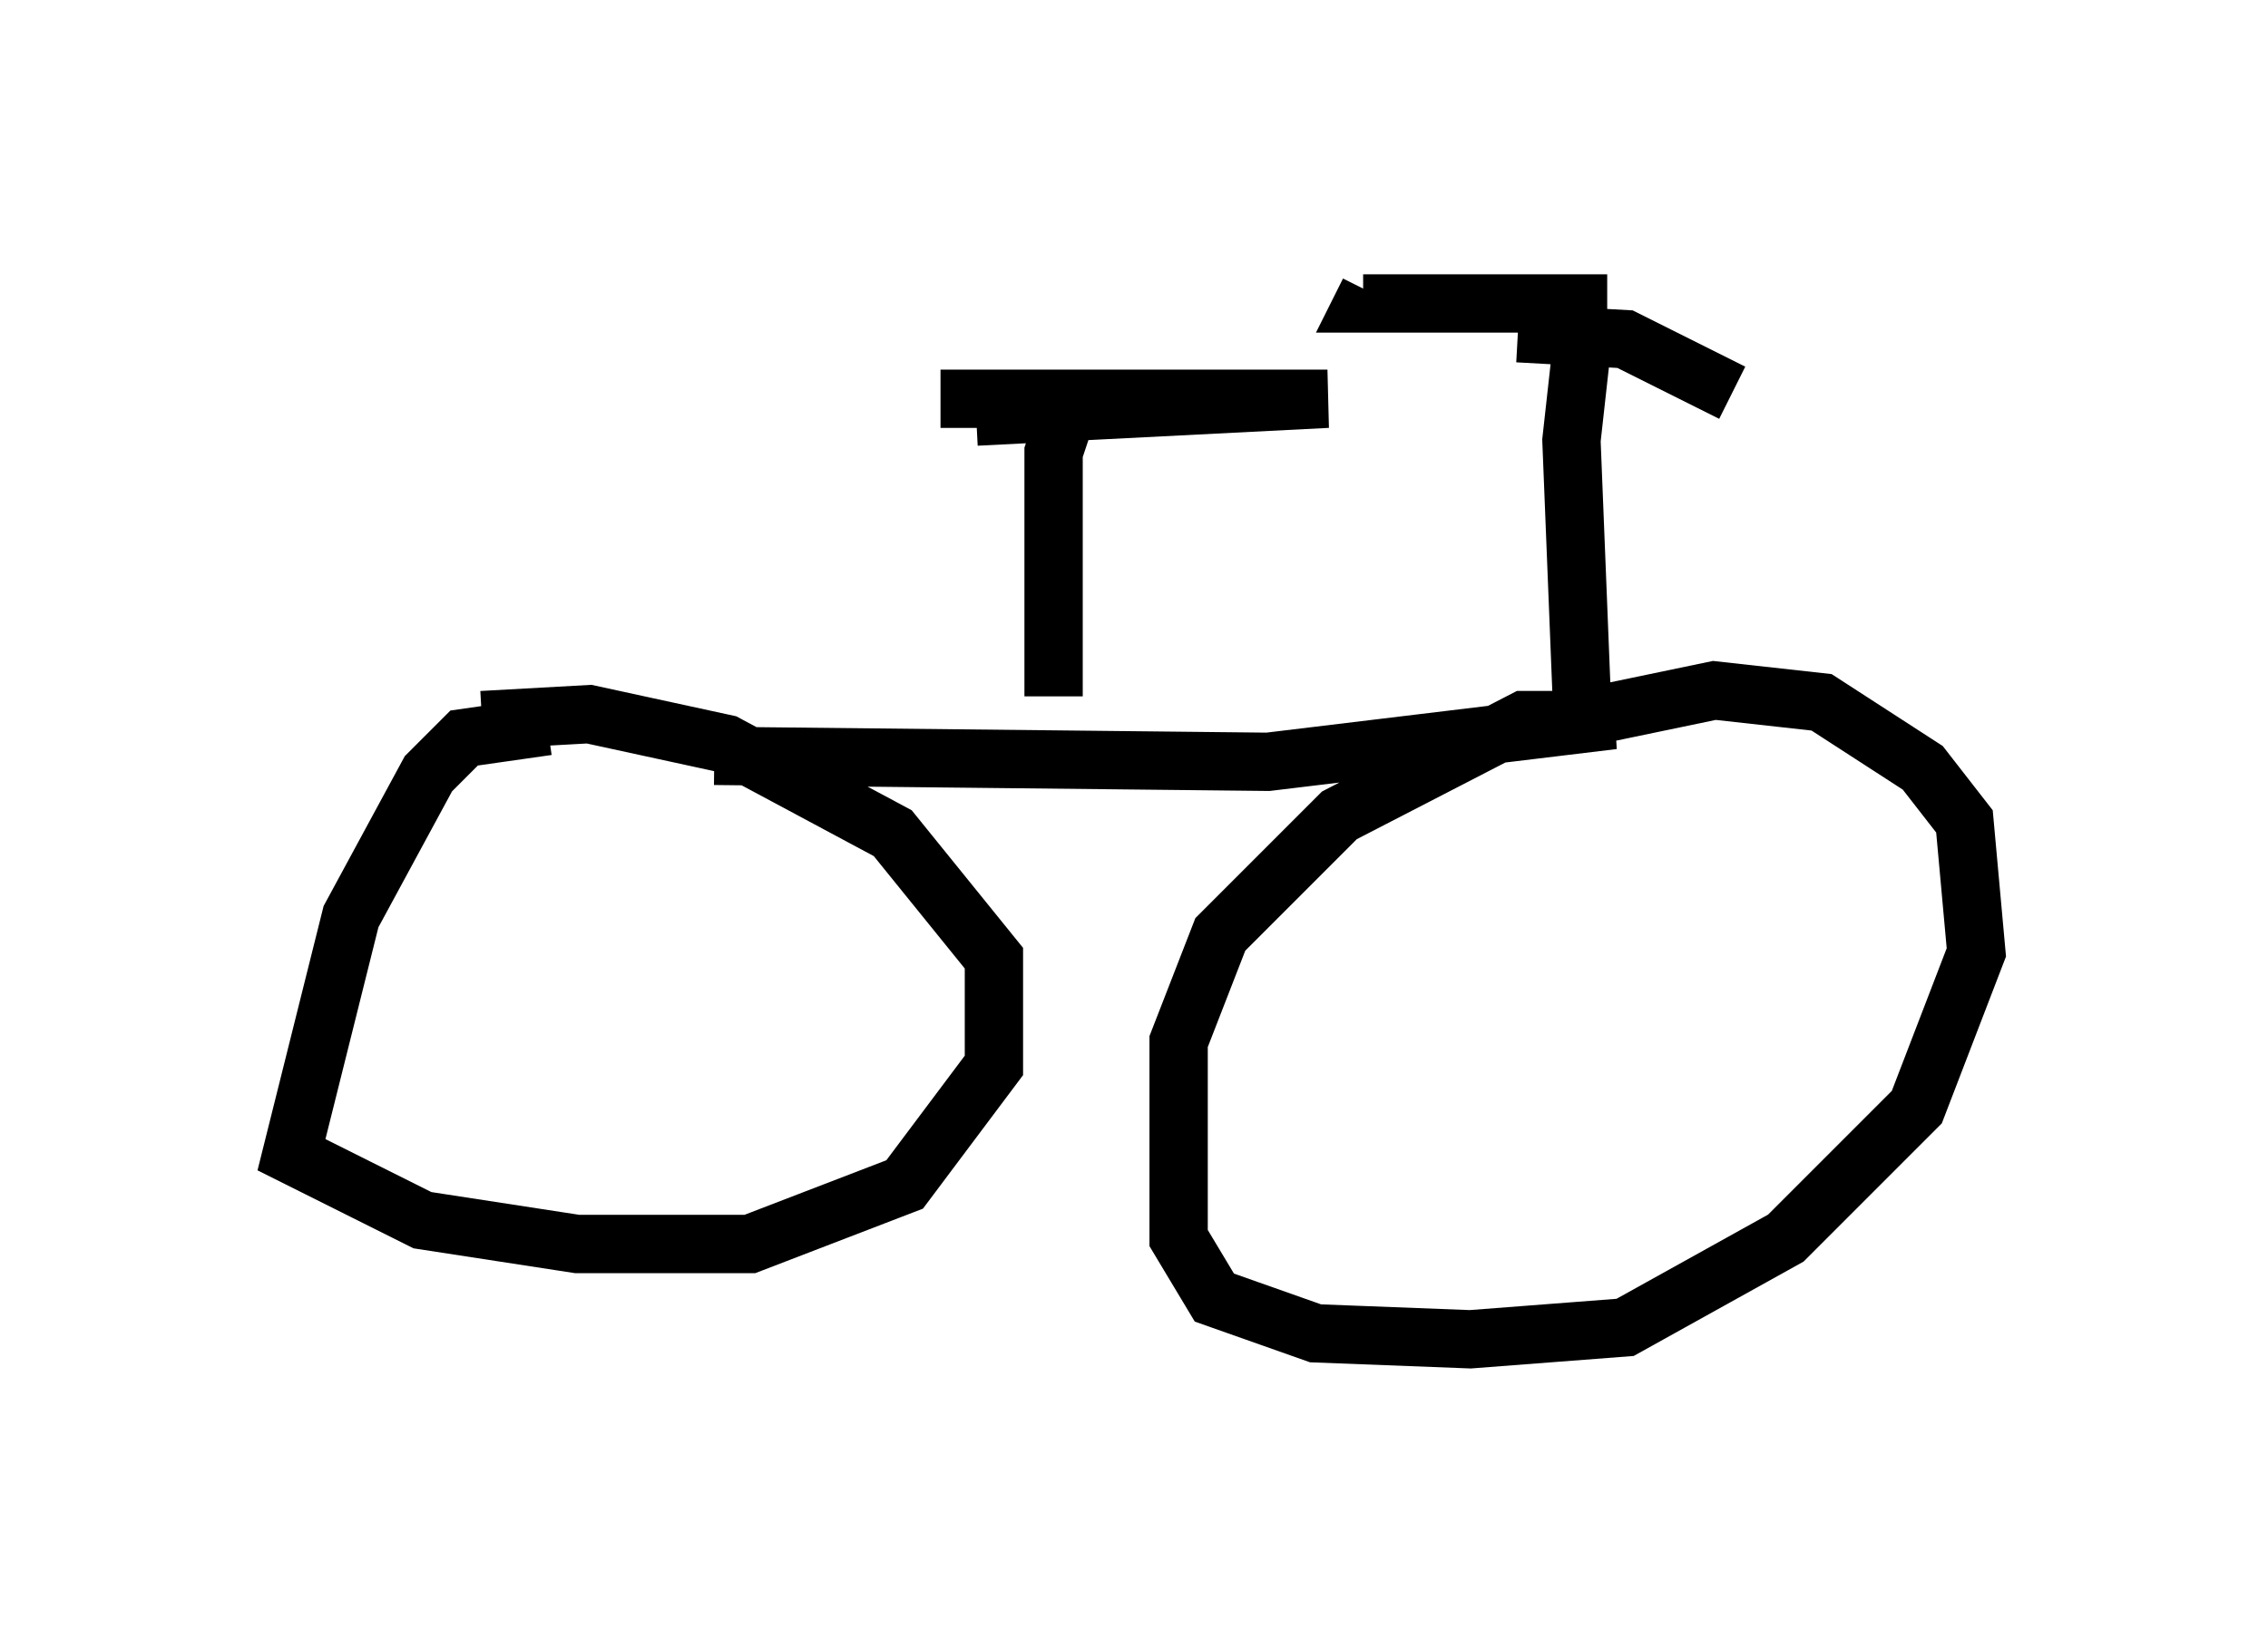 <?xml version="1.0" encoding="utf-8" ?>
<svg baseProfile="full" height="27.967" version="1.1" width="38.89" xmlns="http://www.w3.org/2000/svg" xmlns:ev="http://www.w3.org/2001/xml-events" xmlns:xlink="http://www.w3.org/1999/xlink"><defs /><rect fill="white" height="27.967" width="38.89" x="0" y="0" /><path d="M8.165, 12.452 m4.083, 0.51 l9.494, 0.102 5.921, -0.715 l-1.531, 0.0 -3.165, 1.633 l-2.042, 2.042 -0.715, 1.838 l0.0, 3.369 0.613, 1.021 l1.735, 0.613 2.654, 0.102 l2.654, -0.204 2.756, -1.531 l2.246, -2.246 1.021, -2.654 l-0.204, -2.246 -0.715, -0.919 l-1.735, -1.123 -1.838, -0.204 l-2.45, 0.51 m-17.559, 0.102 l-1.429, 0.204 -0.613, 0.613 l-1.327, 2.45 -1.021, 4.083 l2.246, 1.123 2.654, 0.408 l2.96, 0.0 2.654, -1.021 l1.531, -2.042 0.0, -1.838 l-1.735, -2.144 -2.858, -1.531 l-2.348, -0.51 -1.838, 0.102 m18.886, -6.635 l-0.204, 1.838 0.204, 5.104 m-1.123, -6.942 l1.838, 0.102 1.838, 0.919 m-2.144, -1.531 l-4.185, 0.0 0.102, -0.204 m-5.206, 2.144 l-0.204, 0.613 0.0, 4.185 m-1.327, -4.798 l6.023, -0.306 -6.635, 0.0 " fill="none" stroke="black" stroke-width="1" /></svg>